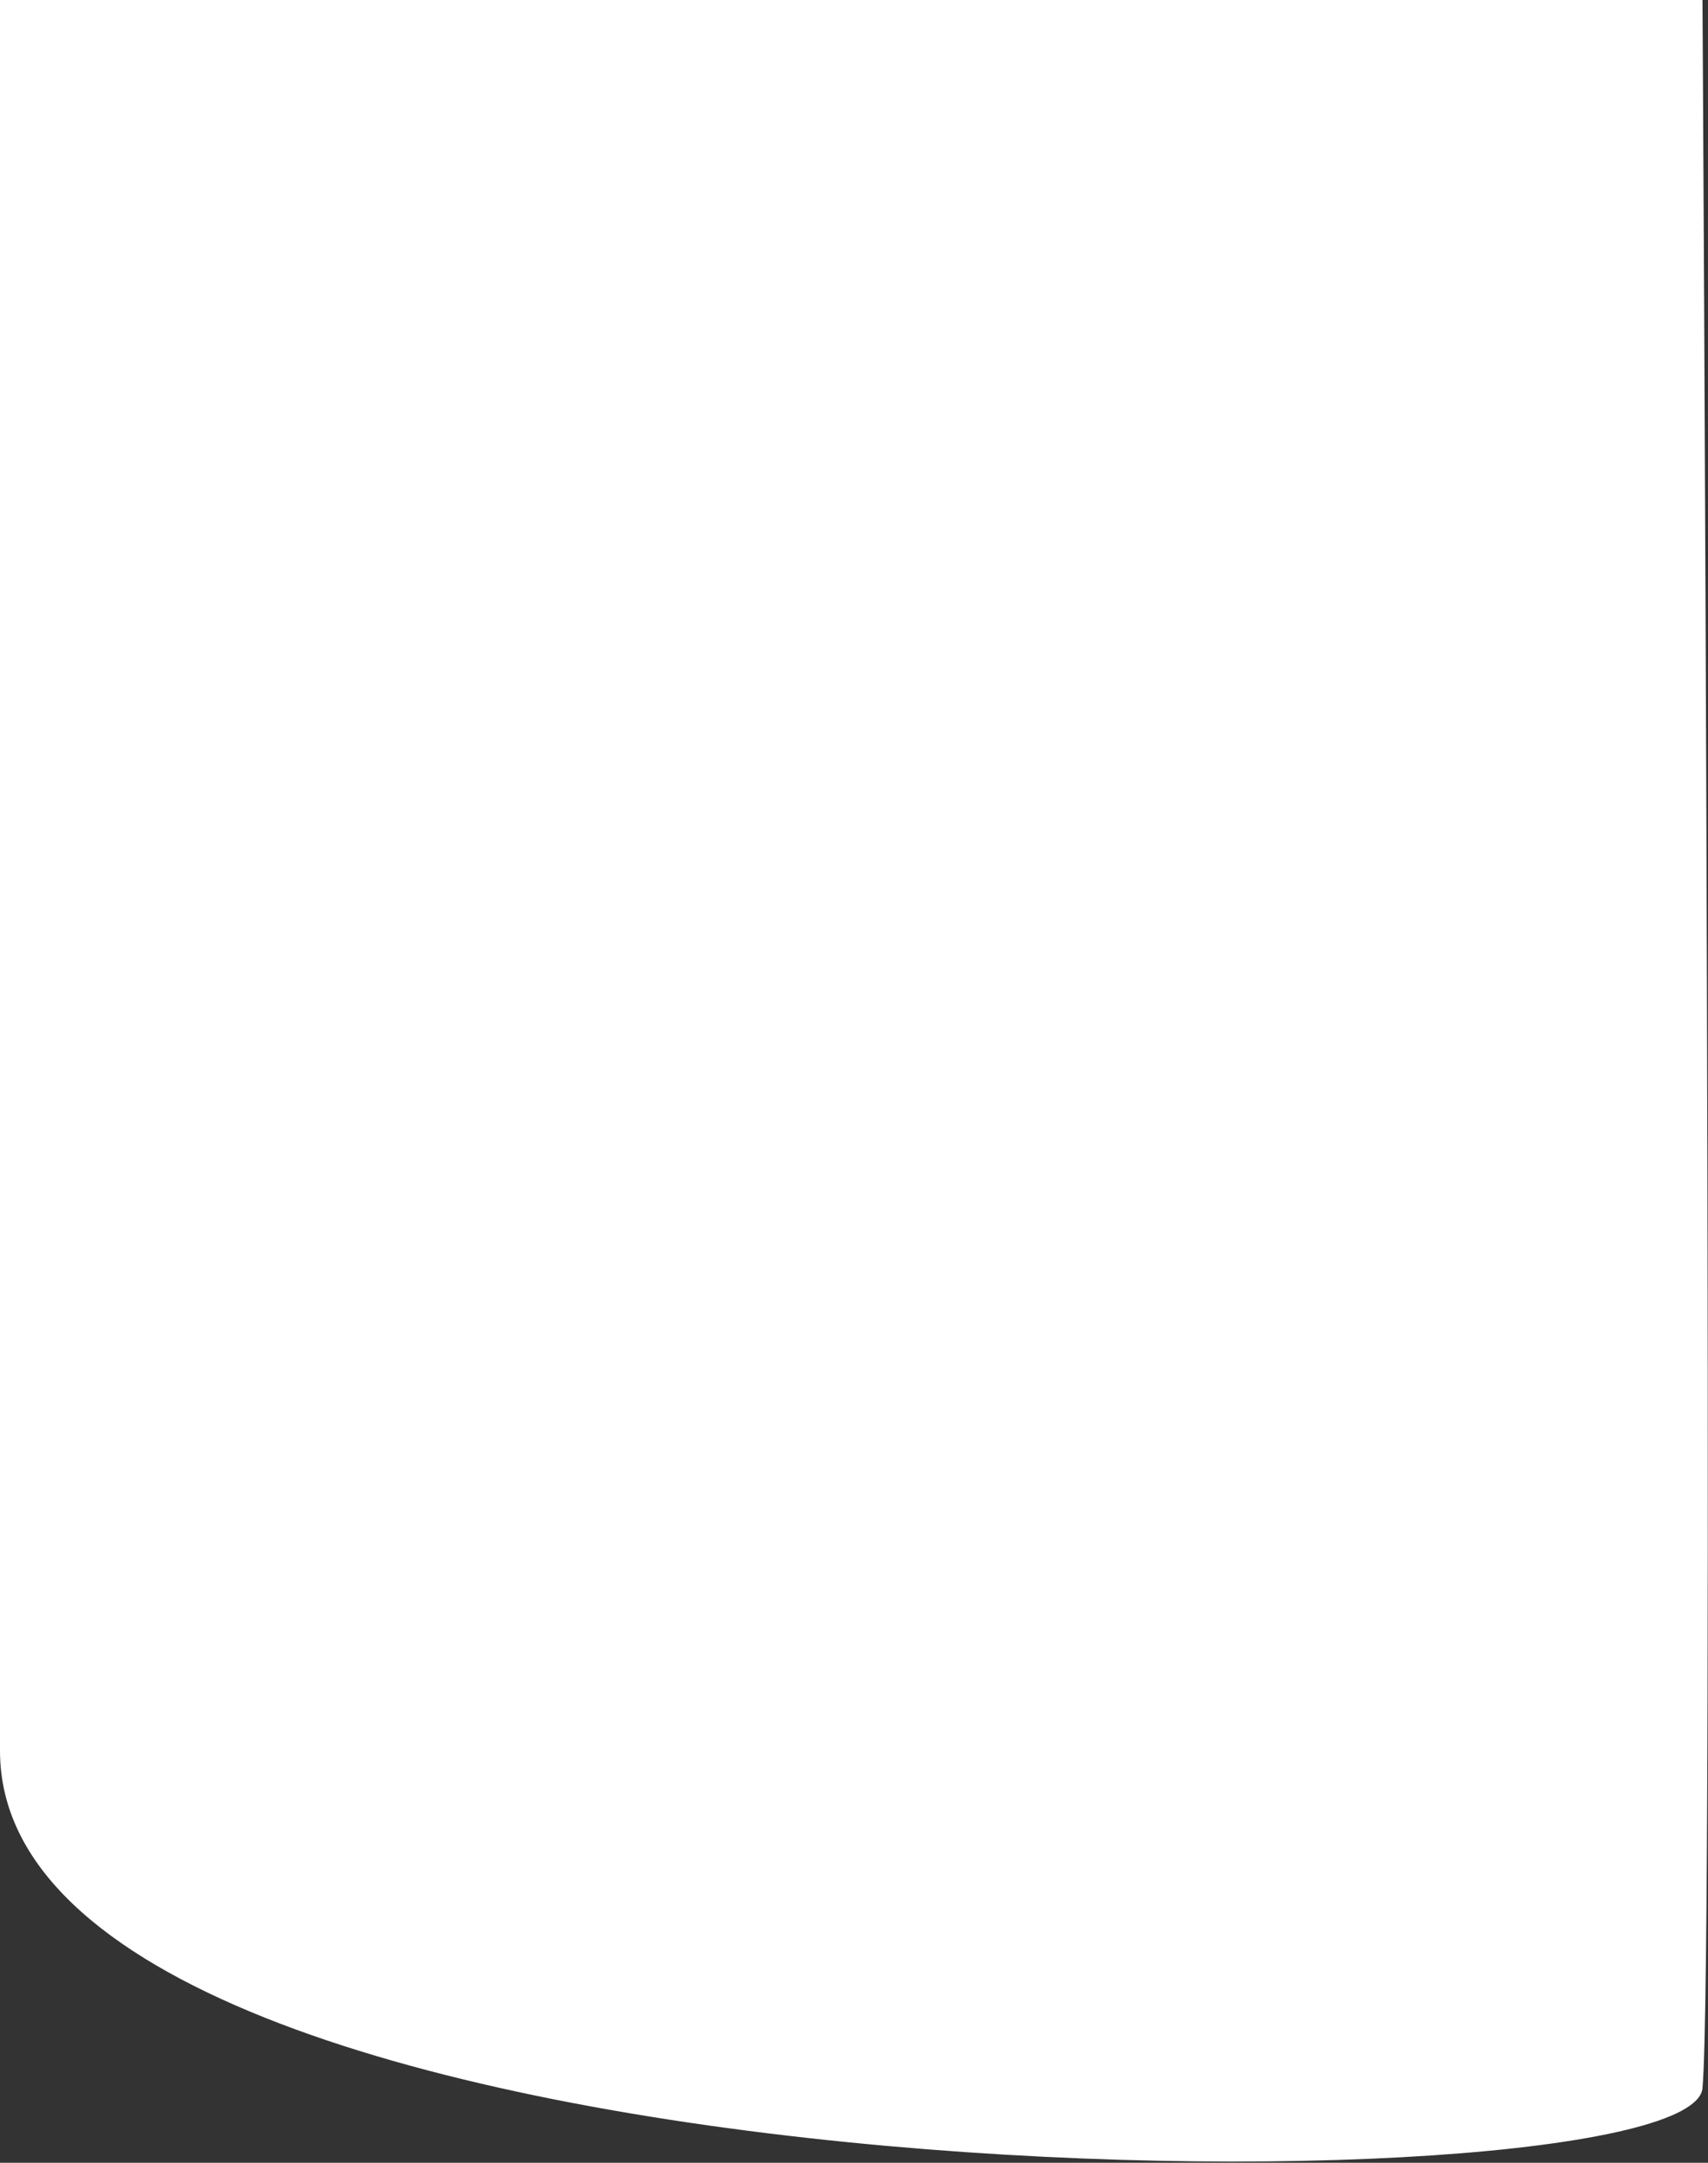 <svg width="929" height="1176" viewBox="0 0 929 1176" fill="none" xmlns="http://www.w3.org/2000/svg">
<rect x="0" y="0" width="929" height="1176" fill="#333333" stroke="none"/>
<path d="M0 0H926C926 0 932.5 1064.87 926 1135.43C919.5 1206 0 1204.21 0 951.99C0 699.769 0 0 0 0Z" fill="white"/>
</svg>
